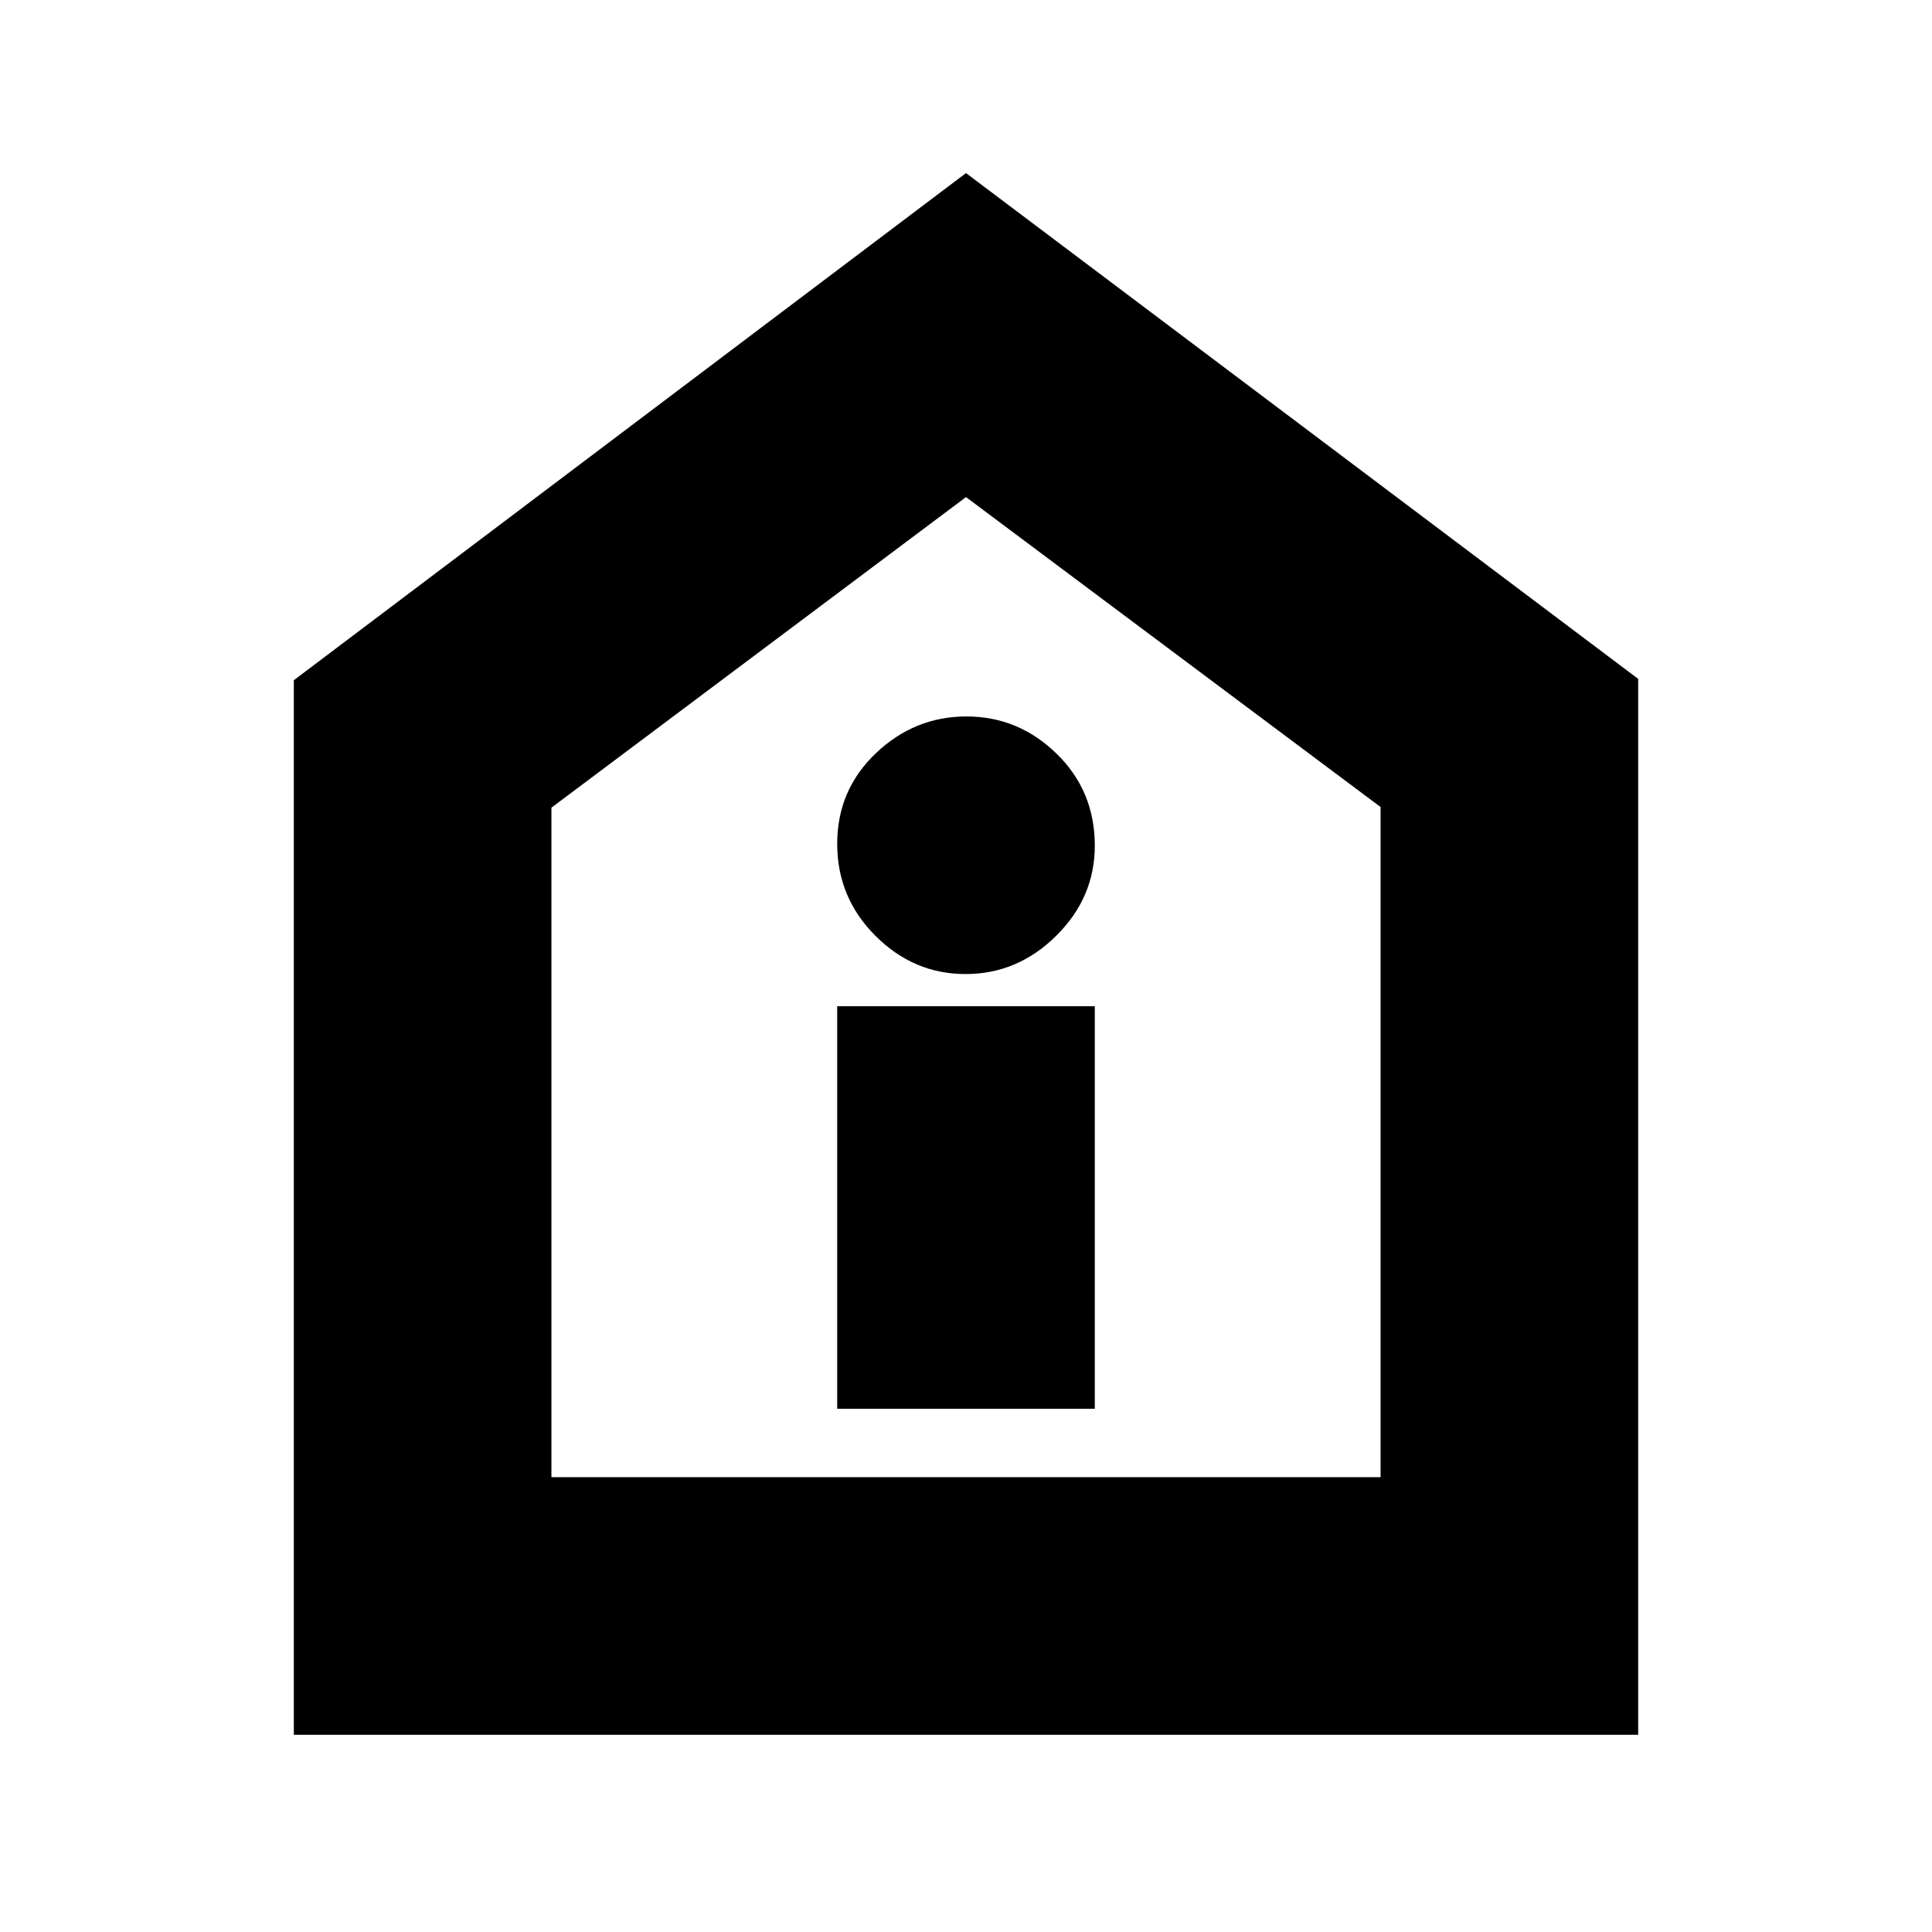 <svg xmlns="http://www.w3.org/2000/svg" height="20" viewBox="0 -960 960 960" width="20"><path d="M416-260h128v-200H416v200Zm63.79-216q25.81 0 45.01-18.99t19.2-44.8q0-27.21-18.99-45.71t-44.8-18.5q-25.81 0-45.01 18.29t-19.2 45Q416-514 434.99-495t44.8 19ZM146-98v-524l334-252 334 251.33V-98H146Zm128-128h412v-333L480-713 274-558.67V-226Zm206-244Z"/></svg>